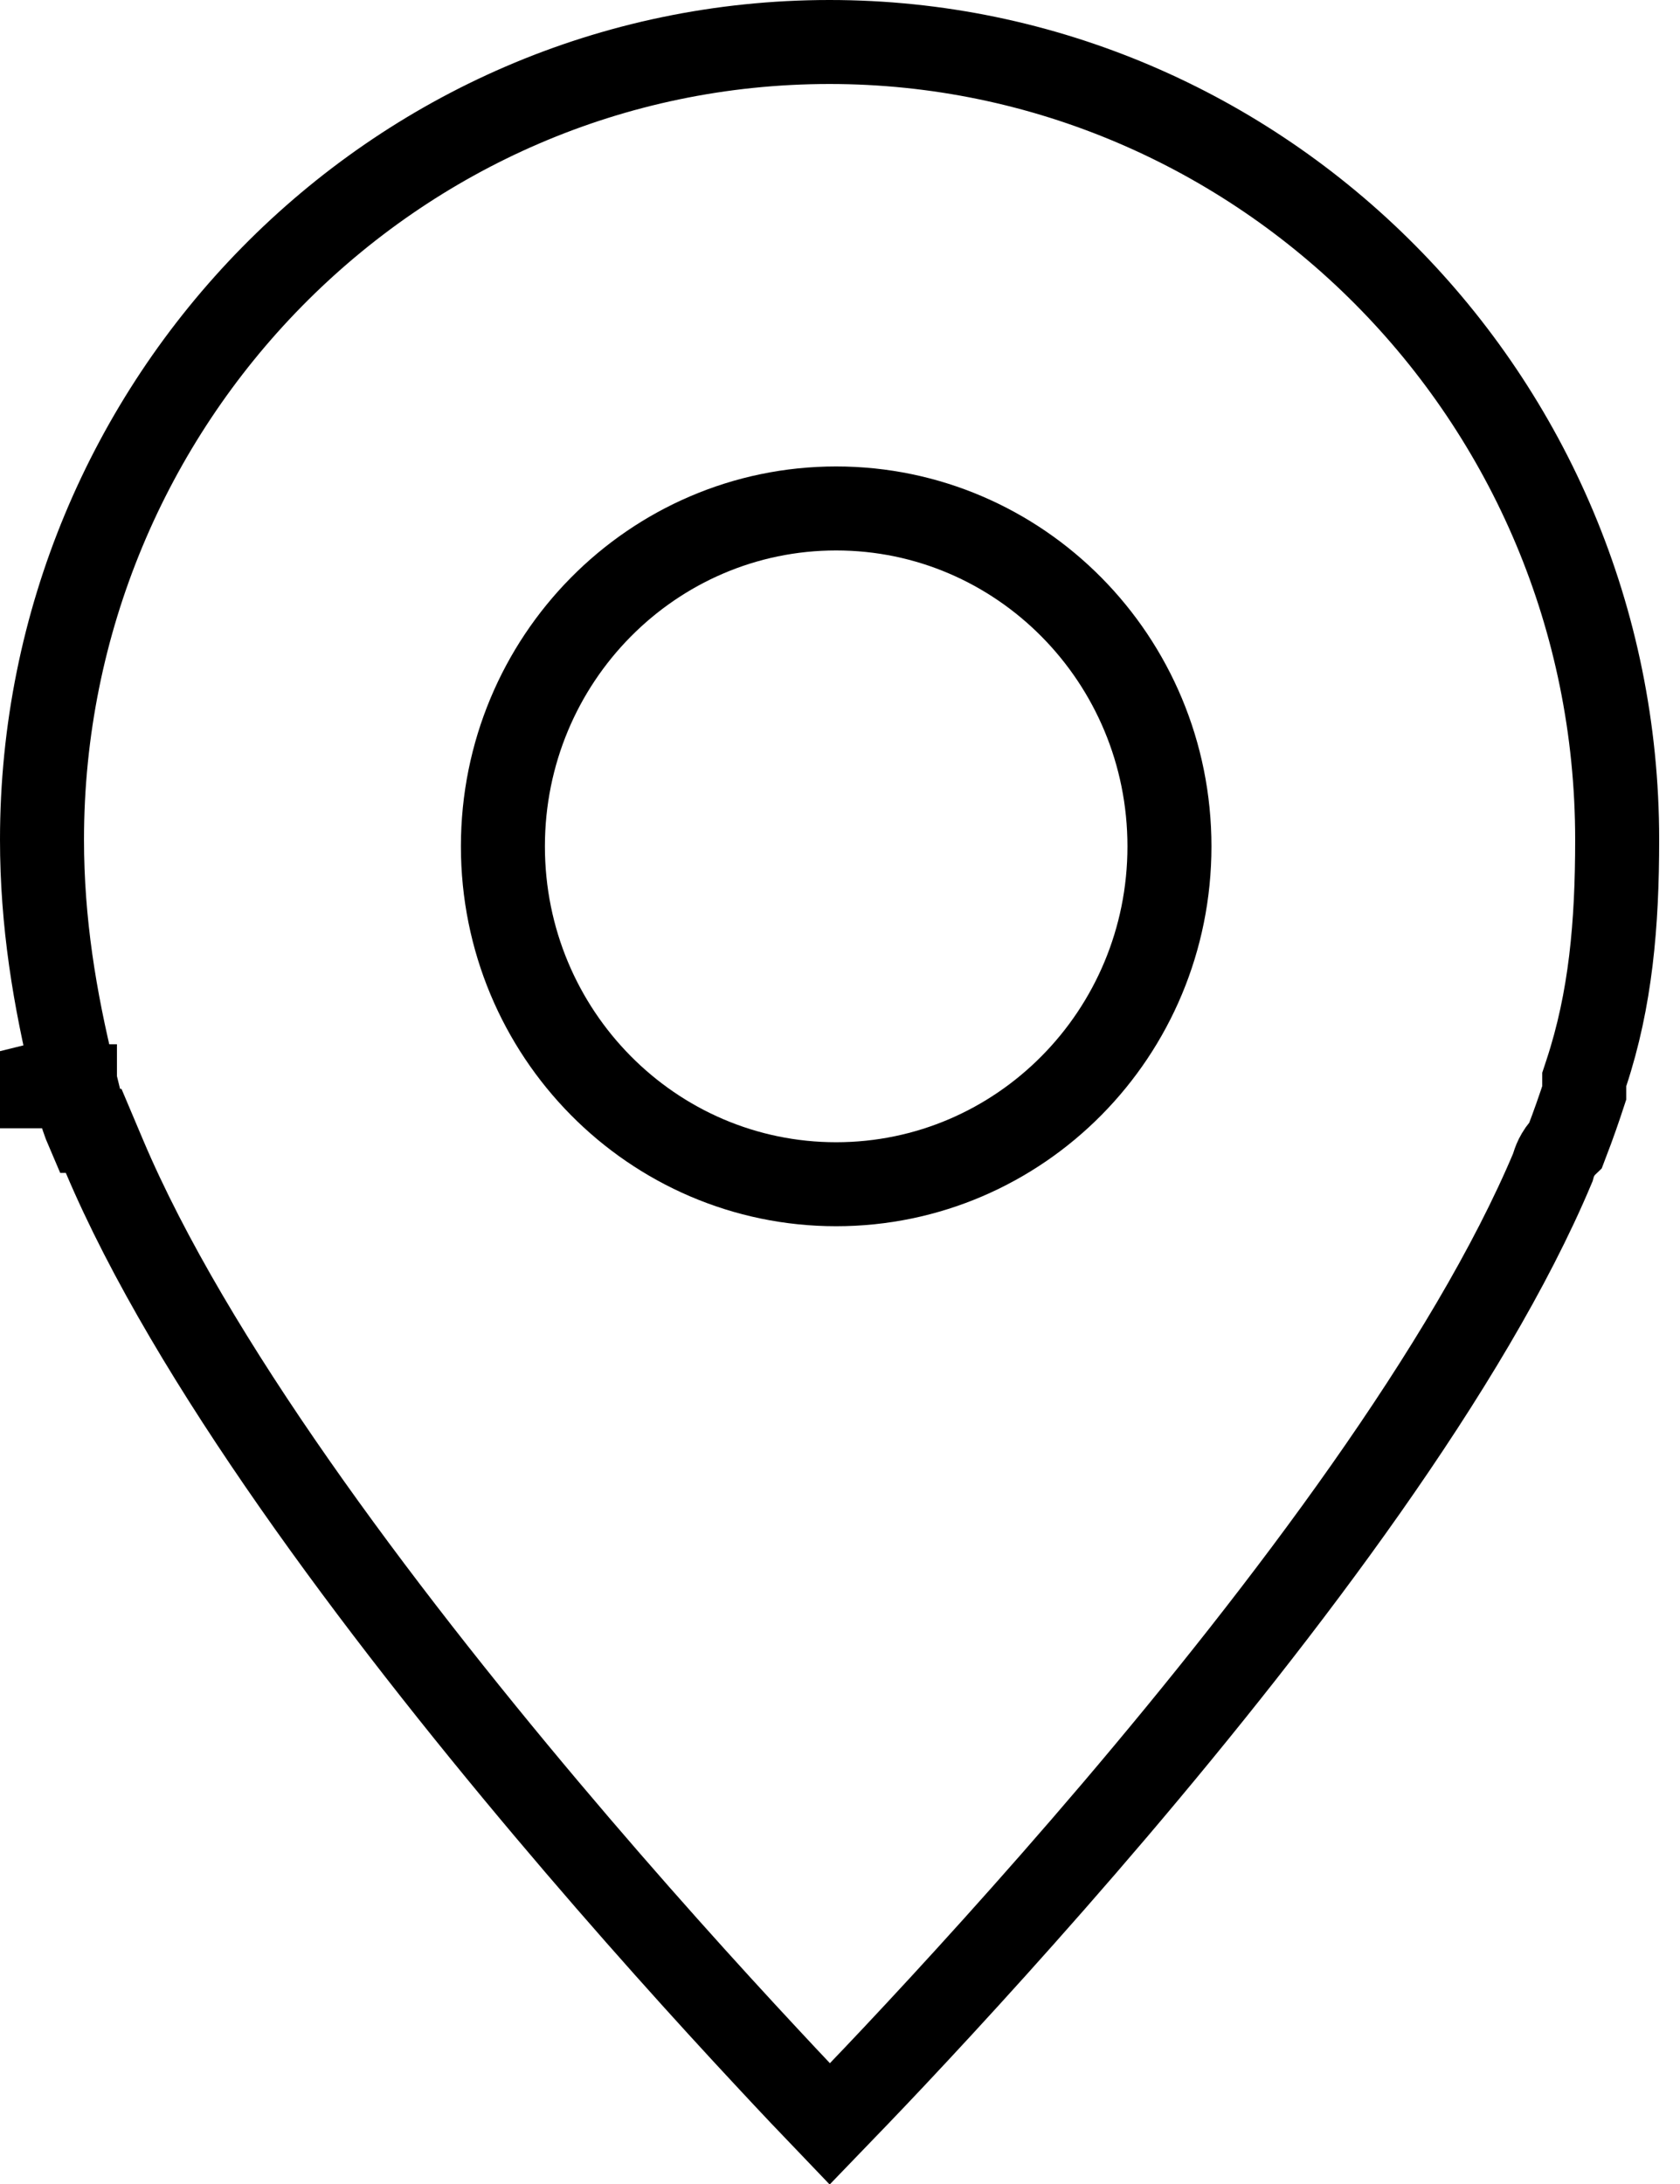 <svg width="20" height="26" viewBox="0 0 20 26" fill="none" xmlns="http://www.w3.org/2000/svg">
<path d="M13.922 10.076C13.922 12.303 12.14 14.098 9.954 14.098C7.769 14.098 5.987 12.303 5.987 10.076C5.987 7.849 7.769 6.053 9.954 6.053C12.14 6.053 13.922 7.849 13.922 10.076Z" stroke="black" stroke-miterlimit="10"/>
<path d="M9.878 25.285C9.688 25.087 9.429 24.815 9.119 24.481C8.436 23.748 7.503 22.718 6.506 21.534C4.499 19.151 2.27 16.192 1.244 13.768L1.115 13.463H1.045C1.003 13.366 0.968 13.254 0.927 13.124C0.916 13.088 0.904 13.05 0.892 13.011V13.011V13.011V13.01V13.01V13.009V13.009V13.008V13.008V13.007V13.007V13.006V13.006V13.005V13.005V13.005V13.004V13.004V13.003V13.003V13.002V13.002V13.002V13.001V13.001V13V13V12.999V12.999V12.999V12.998V12.998V12.997V12.997V12.997V12.996V12.996V12.995V12.995V12.995V12.994V12.994V12.993V12.993V12.993V12.992V12.992V12.991V12.991V12.991V12.99V12.99V12.989V12.989V12.989V12.988V12.988V12.988V12.987V12.987V12.987V12.986V12.986V12.986V12.985V12.985V12.984V12.984V12.984V12.983V12.983V12.983V12.982V12.982V12.982V12.981V12.981V12.981V12.98V12.98V12.98V12.979V12.979V12.979V12.978V12.978V12.978V12.977V12.977V12.977V12.976V12.976V12.976V12.975V12.975V12.975V12.975V12.974V12.974V12.974V12.973V12.973V12.973V12.972V12.972V12.972V12.972V12.971V12.971V12.971V12.97V12.97V12.97V12.97V12.969V12.969V12.969V12.968V12.968V12.968V12.967V12.967V12.967V12.967V12.966V12.966V12.966V12.966V12.965V12.965V12.965V12.965V12.964V12.964V12.964V12.963V12.963V12.963V12.963V12.963V12.962V12.962V12.962V12.962V12.961V12.961V12.961V12.961V12.96V12.96V12.96V12.96V12.959V12.959V12.959V12.959V12.959V12.958V12.958V12.958V12.958V12.957V12.957V12.957V12.957V12.957V12.956V12.956V12.956V12.956V12.956V12.955V12.955V12.955V12.955V12.954V12.954V12.954V12.954V12.954V12.954V12.953V12.953V12.953V12.953V12.953V12.952V12.952V12.952V12.952V12.951V12.951V12.951V12.951V12.951V12.951V12.95V12.95V12.95V12.95V12.95V12.95V12.949V12.949V12.949V12.949V12.949V12.949V12.948V12.948V12.948V12.948V12.948V12.948V12.947V12.947V12.947V12.947V12.947V12.947V12.947V12.946V12.946V12.946V12.946V12.946V12.946V12.945V12.945V12.945V12.945V12.945V12.945V12.945V12.944V12.944V12.944V12.944V12.944V12.944V12.944V12.944V12.943V12.943V12.943V12.943V12.943V12.943V12.943V12.943V12.942V12.942V12.942V12.942V12.942V12.942V12.942V12.941V12.941V12.941V12.941V12.941V12.941V12.941V12.941V12.941V12.941V12.94V12.94V12.94V12.94V12.94V12.94V12.94V12.94V12.94V12.94V12.939V12.939V12.939V12.939V12.939V12.939V12.939V12.939V12.939V12.938V12.938V12.938V12.938V12.938V12.938V12.938V12.938V12.938V12.938V12.938V12.938V12.938V12.937V12.937V12.937V12.937V12.937V12.937V12.937V12.937V12.937V12.937V12.937V12.937V12.937V12.936V12.936V12.936V12.936V12.936V12.936V12.936V12.936V12.936V12.936V12.936V12.936V12.936V12.936V12.935V12.935V12.935V12.935V12.935V12.935V12.935V12.935V12.935V12.935V12.935V12.935V12.935V12.935V12.935V12.935V12.935V12.934V12.934V12.934V12.934V12.934V12.934V12.934V12.934V12.934V12.934V12.934V12.934V12.934V12.934V12.934V12.934V12.934V12.934V12.934V12.934V12.934V12.934V12.934V12.934V12.934V12.933V12.933V12.933V12.933V12.933V12.933V12.933V12.933V12.933V12.933V12.933V12.933V12.933V12.933V12.933V12.933V12.933V12.933V12.933V12.933V12.933V12.933V12.933V12.933V12.933V12.933V12.933V12.933V12.933V12.932V12.932V12.932V12.932V12.932V12.932V12.932V12.932V12.932V12.932V12.932V12.932V12.932V12.932V12.932V12.932V12.932V12.932V12.932V12.932V12.932V12.932V12.932V12.932V12.932V12.932V12.932V12.932V12.932V12.932V12.932V12.932V12.932V12.932V12.932V12.932V12.932V12.932V12.932V12.932V12.932V12.932V12.932V12.932V12.932V12.932V12.932V12.932V12.932V12.932V12.932V12.932V12.932V12.932V12.932V12.932V12.932V12.932V12.932V12.932V12.932V12.932V12.932V12.932V12.932V12.932V12.932V12.932H0.392L0.877 12.812C0.649 11.886 0.5 10.975 0.5 9.996C0.5 4.79 4.674 0.5 9.876 0.5C15.005 0.5 19.252 4.716 19.252 9.996C19.252 11.004 19.175 11.896 18.885 12.775L18.86 12.851V12.932V12.932V12.933V12.933V12.934V12.934V12.934V12.935V12.935V12.936V12.936V12.937V12.937V12.938V12.938V12.938V12.939V12.939V12.94V12.94V12.941V12.941V12.941V12.942V12.942V12.943V12.943V12.944V12.944V12.944V12.945V12.945V12.946V12.946V12.946V12.947V12.947V12.948V12.948V12.948V12.949V12.949V12.95V12.95V12.95V12.951V12.951V12.951V12.952V12.952V12.953V12.953V12.953V12.954V12.954V12.954V12.955V12.955V12.956V12.956V12.956V12.957V12.957V12.957V12.958V12.958V12.959V12.959V12.959V12.96V12.96V12.96V12.961V12.961V12.961V12.962V12.962V12.962V12.963V12.963V12.963V12.964V12.964V12.964V12.965V12.965V12.965V12.966V12.966V12.966V12.966V12.967V12.967V12.967V12.968V12.968V12.968V12.969V12.969V12.969V12.97V12.97V12.97V12.97V12.971V12.971V12.971V12.972V12.972V12.972V12.973V12.973V12.973V12.973V12.974V12.974V12.974V12.975V12.975V12.975V12.975V12.976V12.976V12.976V12.976V12.977V12.977V12.977V12.977V12.978V12.978V12.978V12.979V12.979V12.979V12.979V12.979V12.98V12.98V12.98V12.98V12.981V12.981V12.981V12.982V12.982V12.982V12.982V12.982V12.983V12.983V12.983V12.983V12.984V12.984V12.984V12.984V12.985V12.985V12.985V12.985V12.985V12.986V12.986V12.986V12.986V12.986V12.987V12.987V12.987V12.987V12.988V12.988V12.988V12.988V12.988V12.989V12.989V12.989V12.989V12.989V12.989V12.99V12.99V12.99V12.99V12.991V12.991V12.991V12.991V12.991V12.991V12.992V12.992V12.992V12.992V12.992V12.992V12.993V12.993V12.993V12.993V12.993V12.993V12.994V12.994V12.994V12.994V12.994V12.995V12.995V12.995V12.995V12.995V12.995V12.995V12.996V12.996V12.996V12.996V12.996V12.996V12.996V12.997V12.997V12.997V12.997V12.997V12.997V12.998V12.998V12.998V12.998V12.998V12.998V12.998V12.998V12.999V12.999V12.999V12.999V12.999V12.999V12.999V13V13V13V13V13V13V13V13.001V13.001V13.001V13.001V13.001V13.001V13.001V13.001V13.001V13.002V13.002V13.002V13.002V13.002V13.002V13.002V13.002V13.002V13.002V13.003V13.003V13.003V13.003V13.003V13.003V13.003V13.003V13.003V13.004V13.004V13.004V13.004V13.004V13.004V13.004V13.004V13.004V13.004V13.004V13.005V13.005V13.005V13.005V13.005V13.005V13.005V13.005V13.005V13.005V13.005V13.005V13.005V13.006V13.006V13.006V13.006V13.006V13.006V13.006V13.006V13.006V13.006V13.006V13.006V13.006V13.007V13.007V13.007V13.007V13.007V13.007V13.007V13.007V13.007V13.007V13.007V13.007V13.007V13.007V13.007V13.008V13.008V13.008V13.008V13.008V13.008V13.008V13.008V13.008V13.008V13.008V13.008V13.008V13.008V13.008V13.008V13.008V13.008V13.008V13.008V13.008V13.008V13.009V13.009V13.009V13.009V13.009V13.009V13.009V13.009V13.009V13.009V13.009V13.009V13.009V13.009V13.009V13.009V13.009V13.009V13.009V13.009V13.009V13.009V13.009V13.009V13.009V13.009V13.01V13.01V13.01V13.01V13.01V13.01V13.01V13.01V13.01V13.01V13.01V13.01V13.01V13.01V13.01V13.01C18.802 13.187 18.74 13.369 18.641 13.627C18.588 13.678 18.553 13.734 18.529 13.781C18.508 13.824 18.495 13.864 18.486 13.898C17.491 16.27 15.281 19.184 13.277 21.542C12.274 22.721 11.335 23.748 10.646 24.481C10.332 24.815 10.069 25.087 9.878 25.285Z" stroke="black" stroke-miterlimit="10"/>
</svg>
